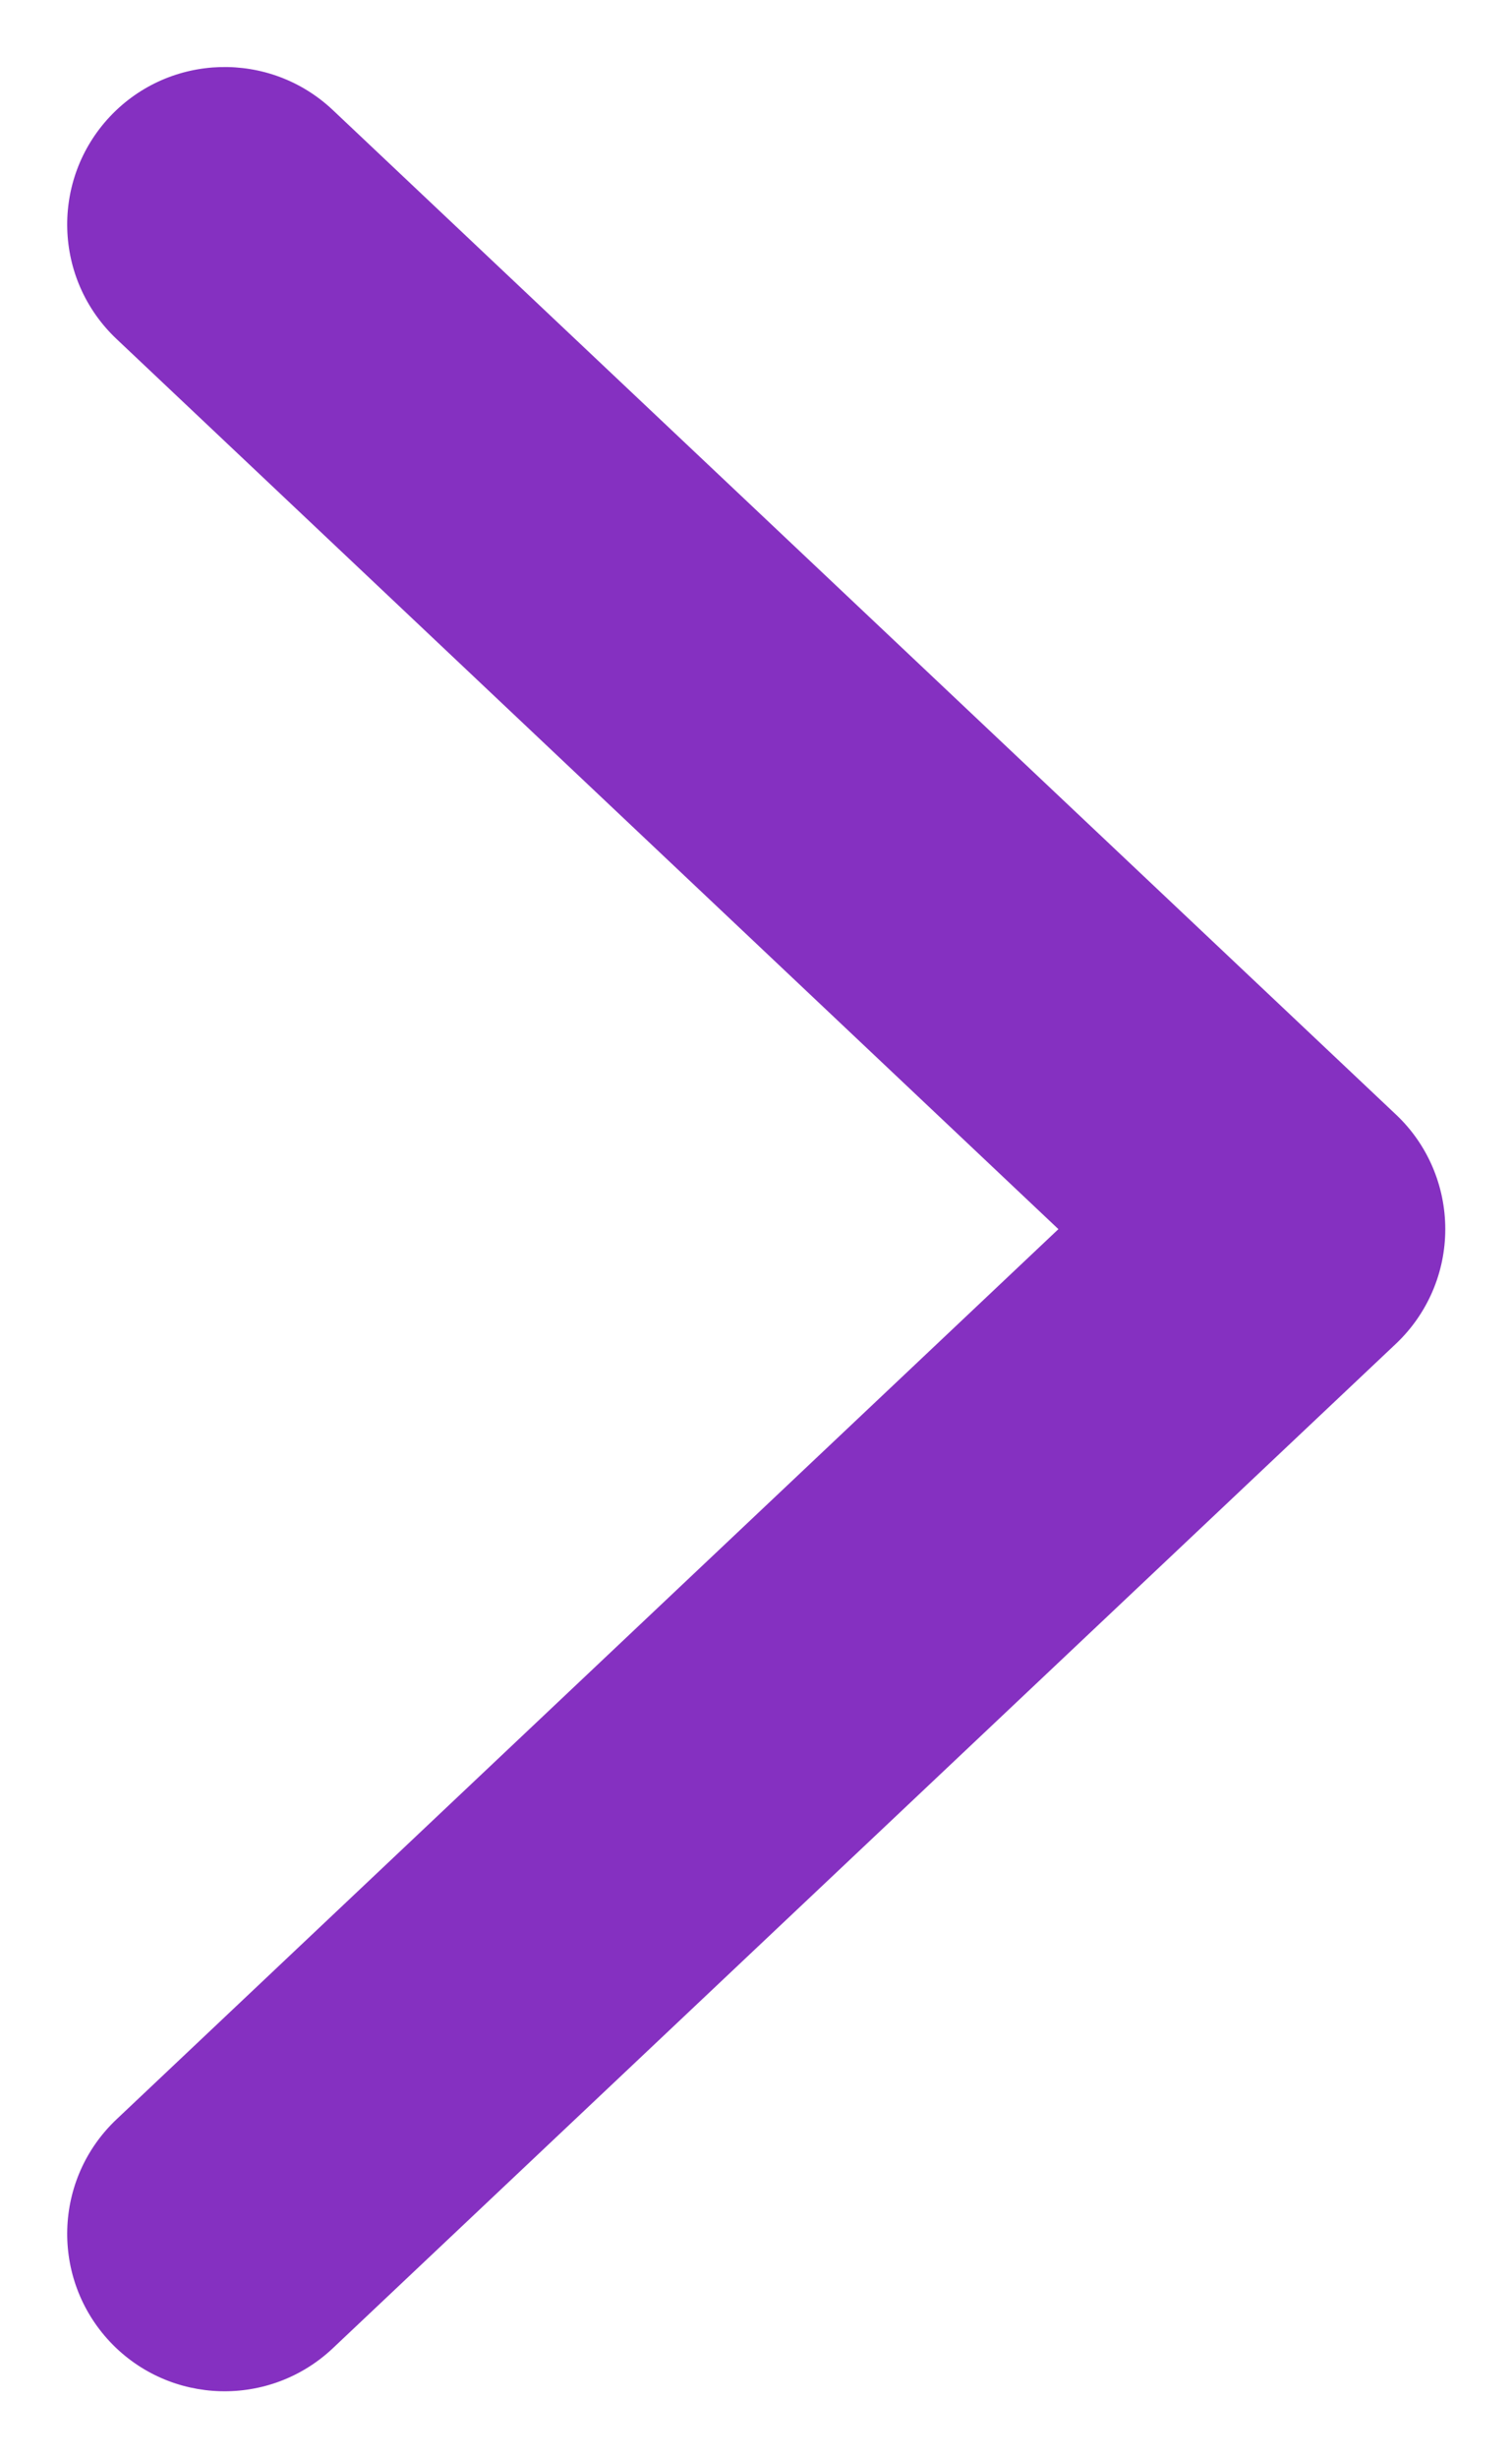 <svg width="8" height="13" viewBox="0 0 8 13" fill="none" xmlns="http://www.w3.org/2000/svg">
<path fillRule="evenodd" clipRule="evenodd" d="M0.583 12.385C0.267 12.05 0.282 11.523 0.617 11.207L5.6 6.5L0.617 1.793C0.282 1.477 0.267 0.95 0.583 0.615C0.899 0.281 1.426 0.266 1.761 0.582L7.386 5.894C7.553 6.051 7.647 6.271 7.647 6.5C7.647 6.729 7.553 6.948 7.386 7.106L1.761 12.418C1.426 12.734 0.899 12.719 0.583 12.385Z" fill="#8530C1"/>
</svg>
